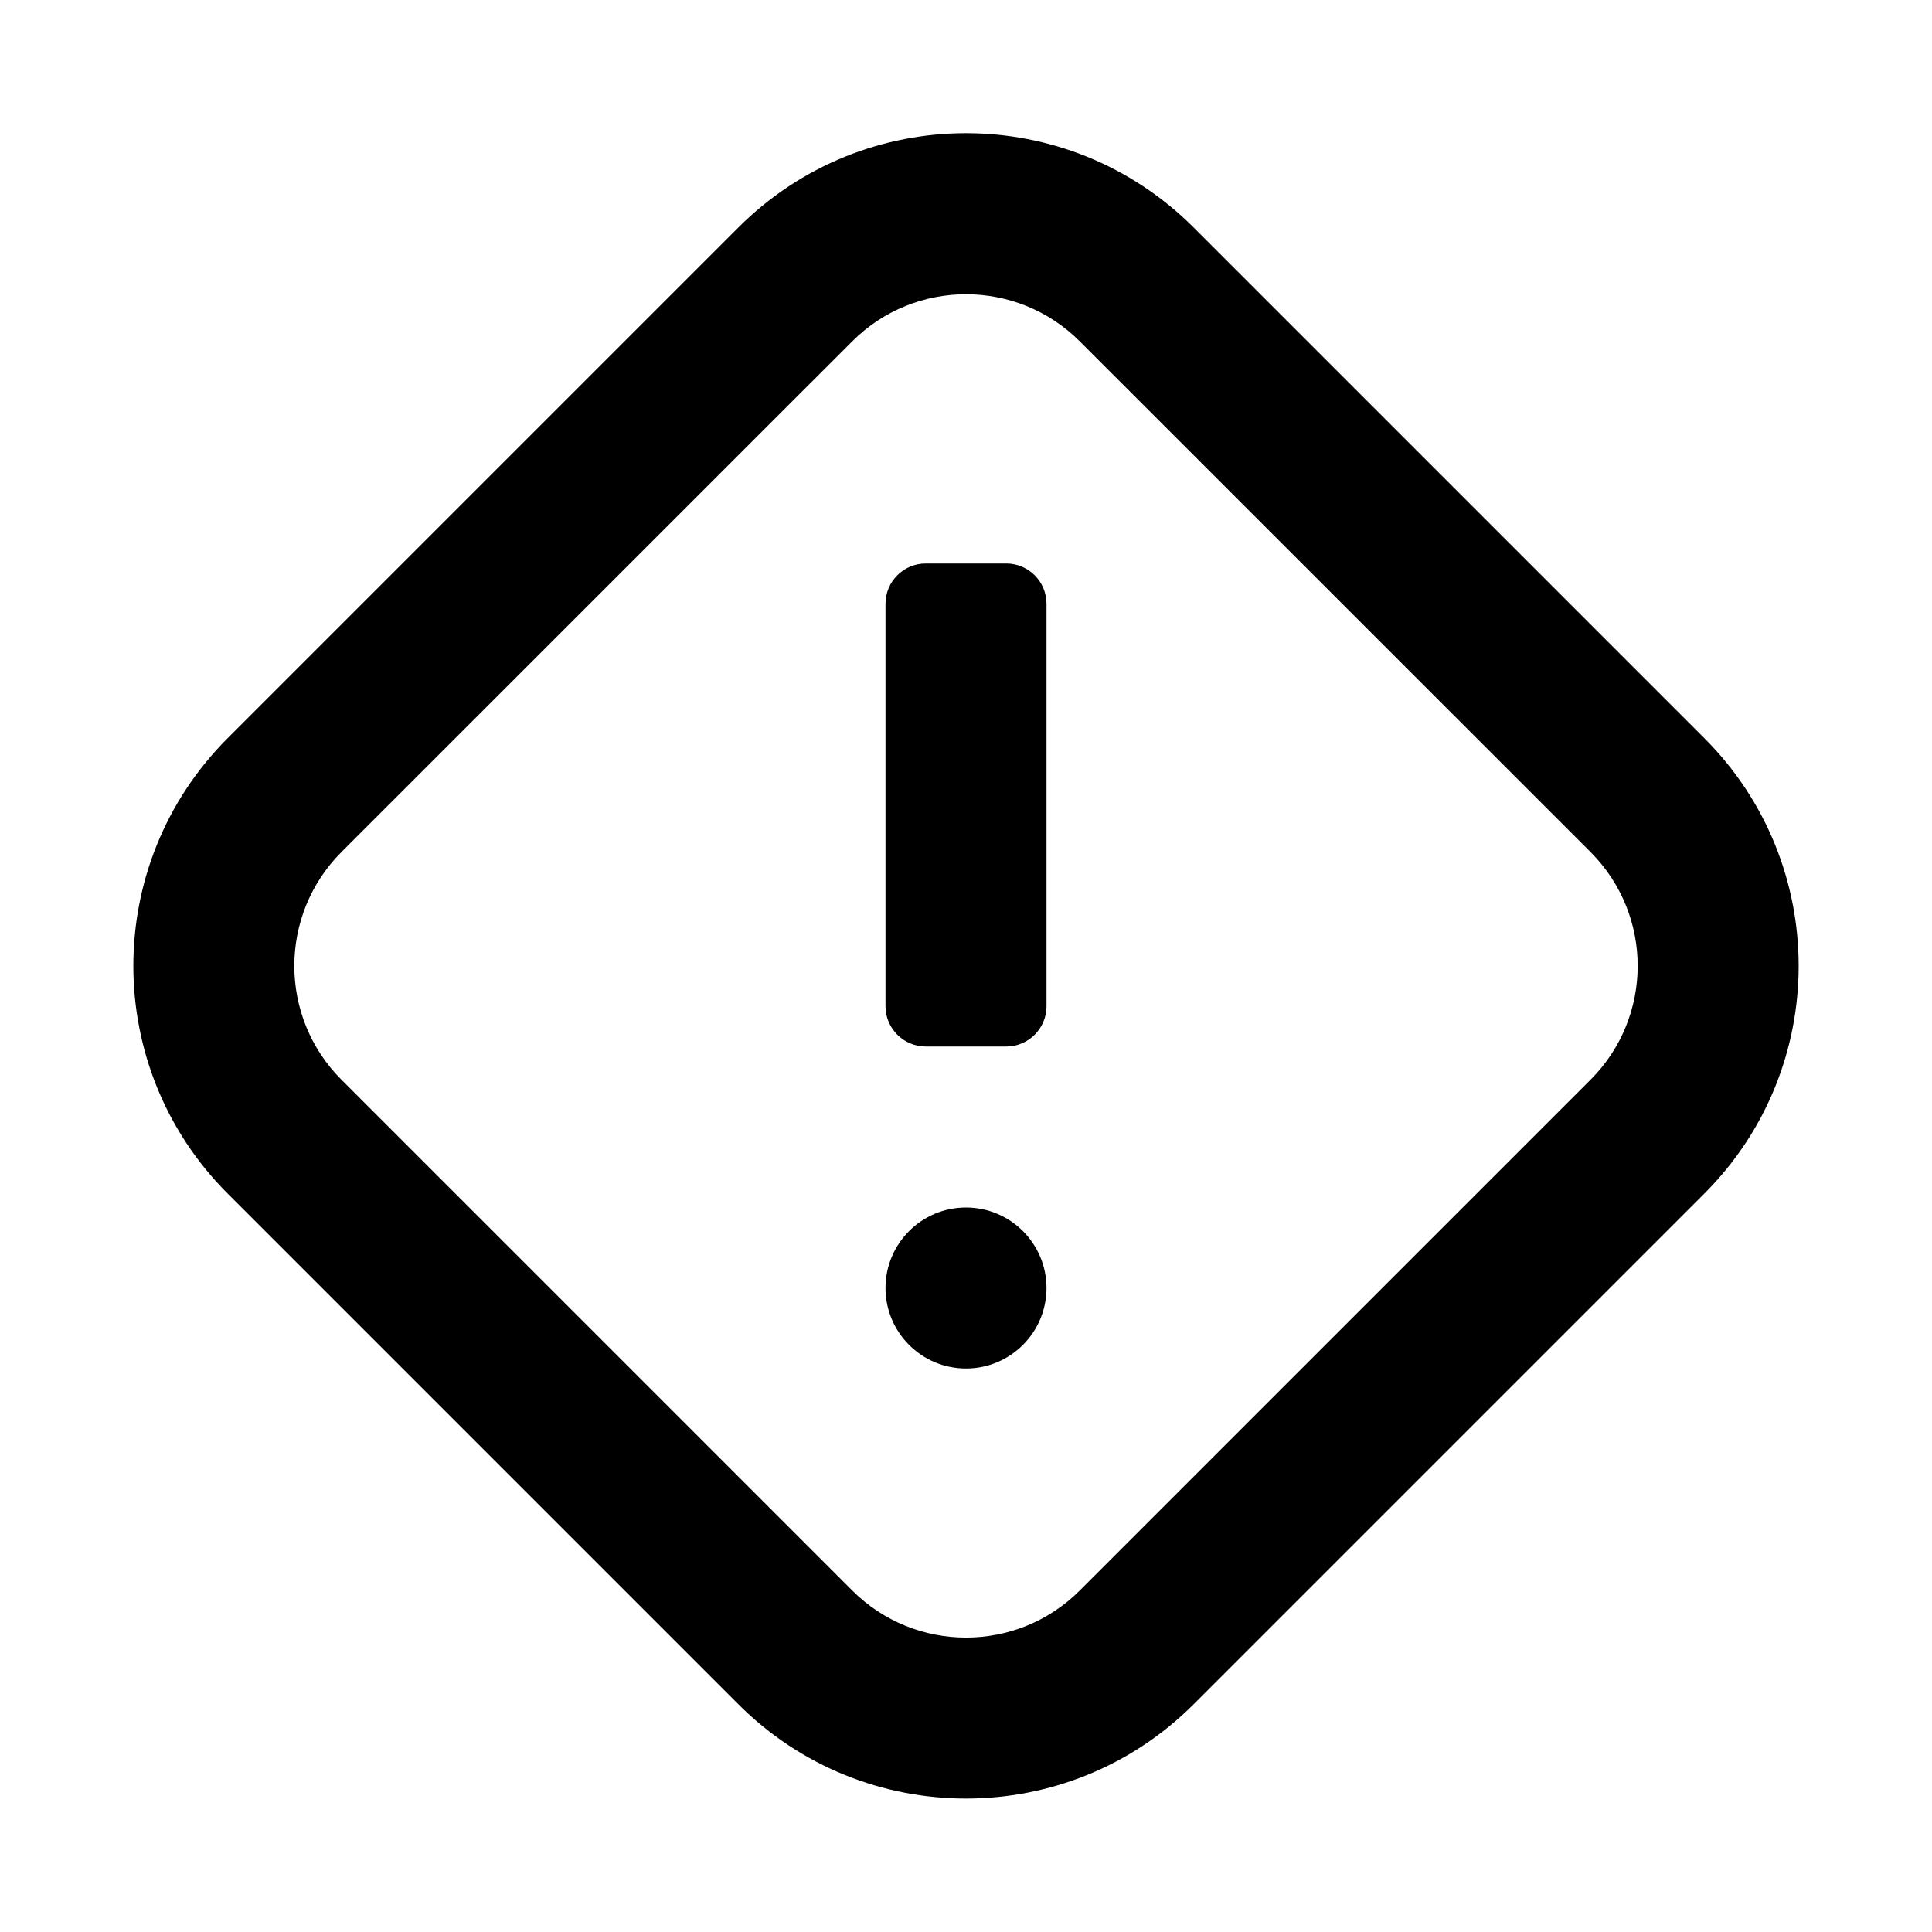 <svg width="24" height="24" viewBox="0 0 24 24" fill="none" xmlns="http://www.w3.org/2000/svg">
<g id="n-icon-alert-losang-alt">
<g id="n-icon">
<g id="Union">
<path d="M11 7.5C11 7.224 11.224 7 11.5 7H12.5C12.776 7 13 7.224 13 7.5V12.5C13 12.776 12.776 13 12.5 13H11.5C11.224 13 11 12.776 11 12.5V7.5Z" fill="black"/>
<path d="M12 15C12.552 15 13 15.448 13 16C13 16.552 12.552 17 12 17C11.448 17 11 16.552 11 16C11 15.448 11.448 15 12 15Z" fill="black"/>
<path fill-rule="evenodd" clip-rule="evenodd" d="M9.172 2.826C10.734 1.264 13.266 1.264 14.828 2.826L21.172 9.17C22.734 10.732 22.734 13.265 21.172 14.827L14.828 21.171C13.266 22.733 10.734 22.733 9.172 21.171L2.828 14.827C1.266 13.265 1.266 10.732 2.828 9.17L9.172 2.826ZM13.414 4.241L19.758 10.584C20.539 11.366 20.539 12.632 19.758 13.413L13.414 19.757C12.633 20.538 11.367 20.538 10.586 19.757L4.242 13.413C3.461 12.632 3.461 11.366 4.242 10.584L10.586 4.241C11.367 3.46 12.633 3.46 13.414 4.241Z" fill="black"/>
</g>
</g>
</g>
</svg>
